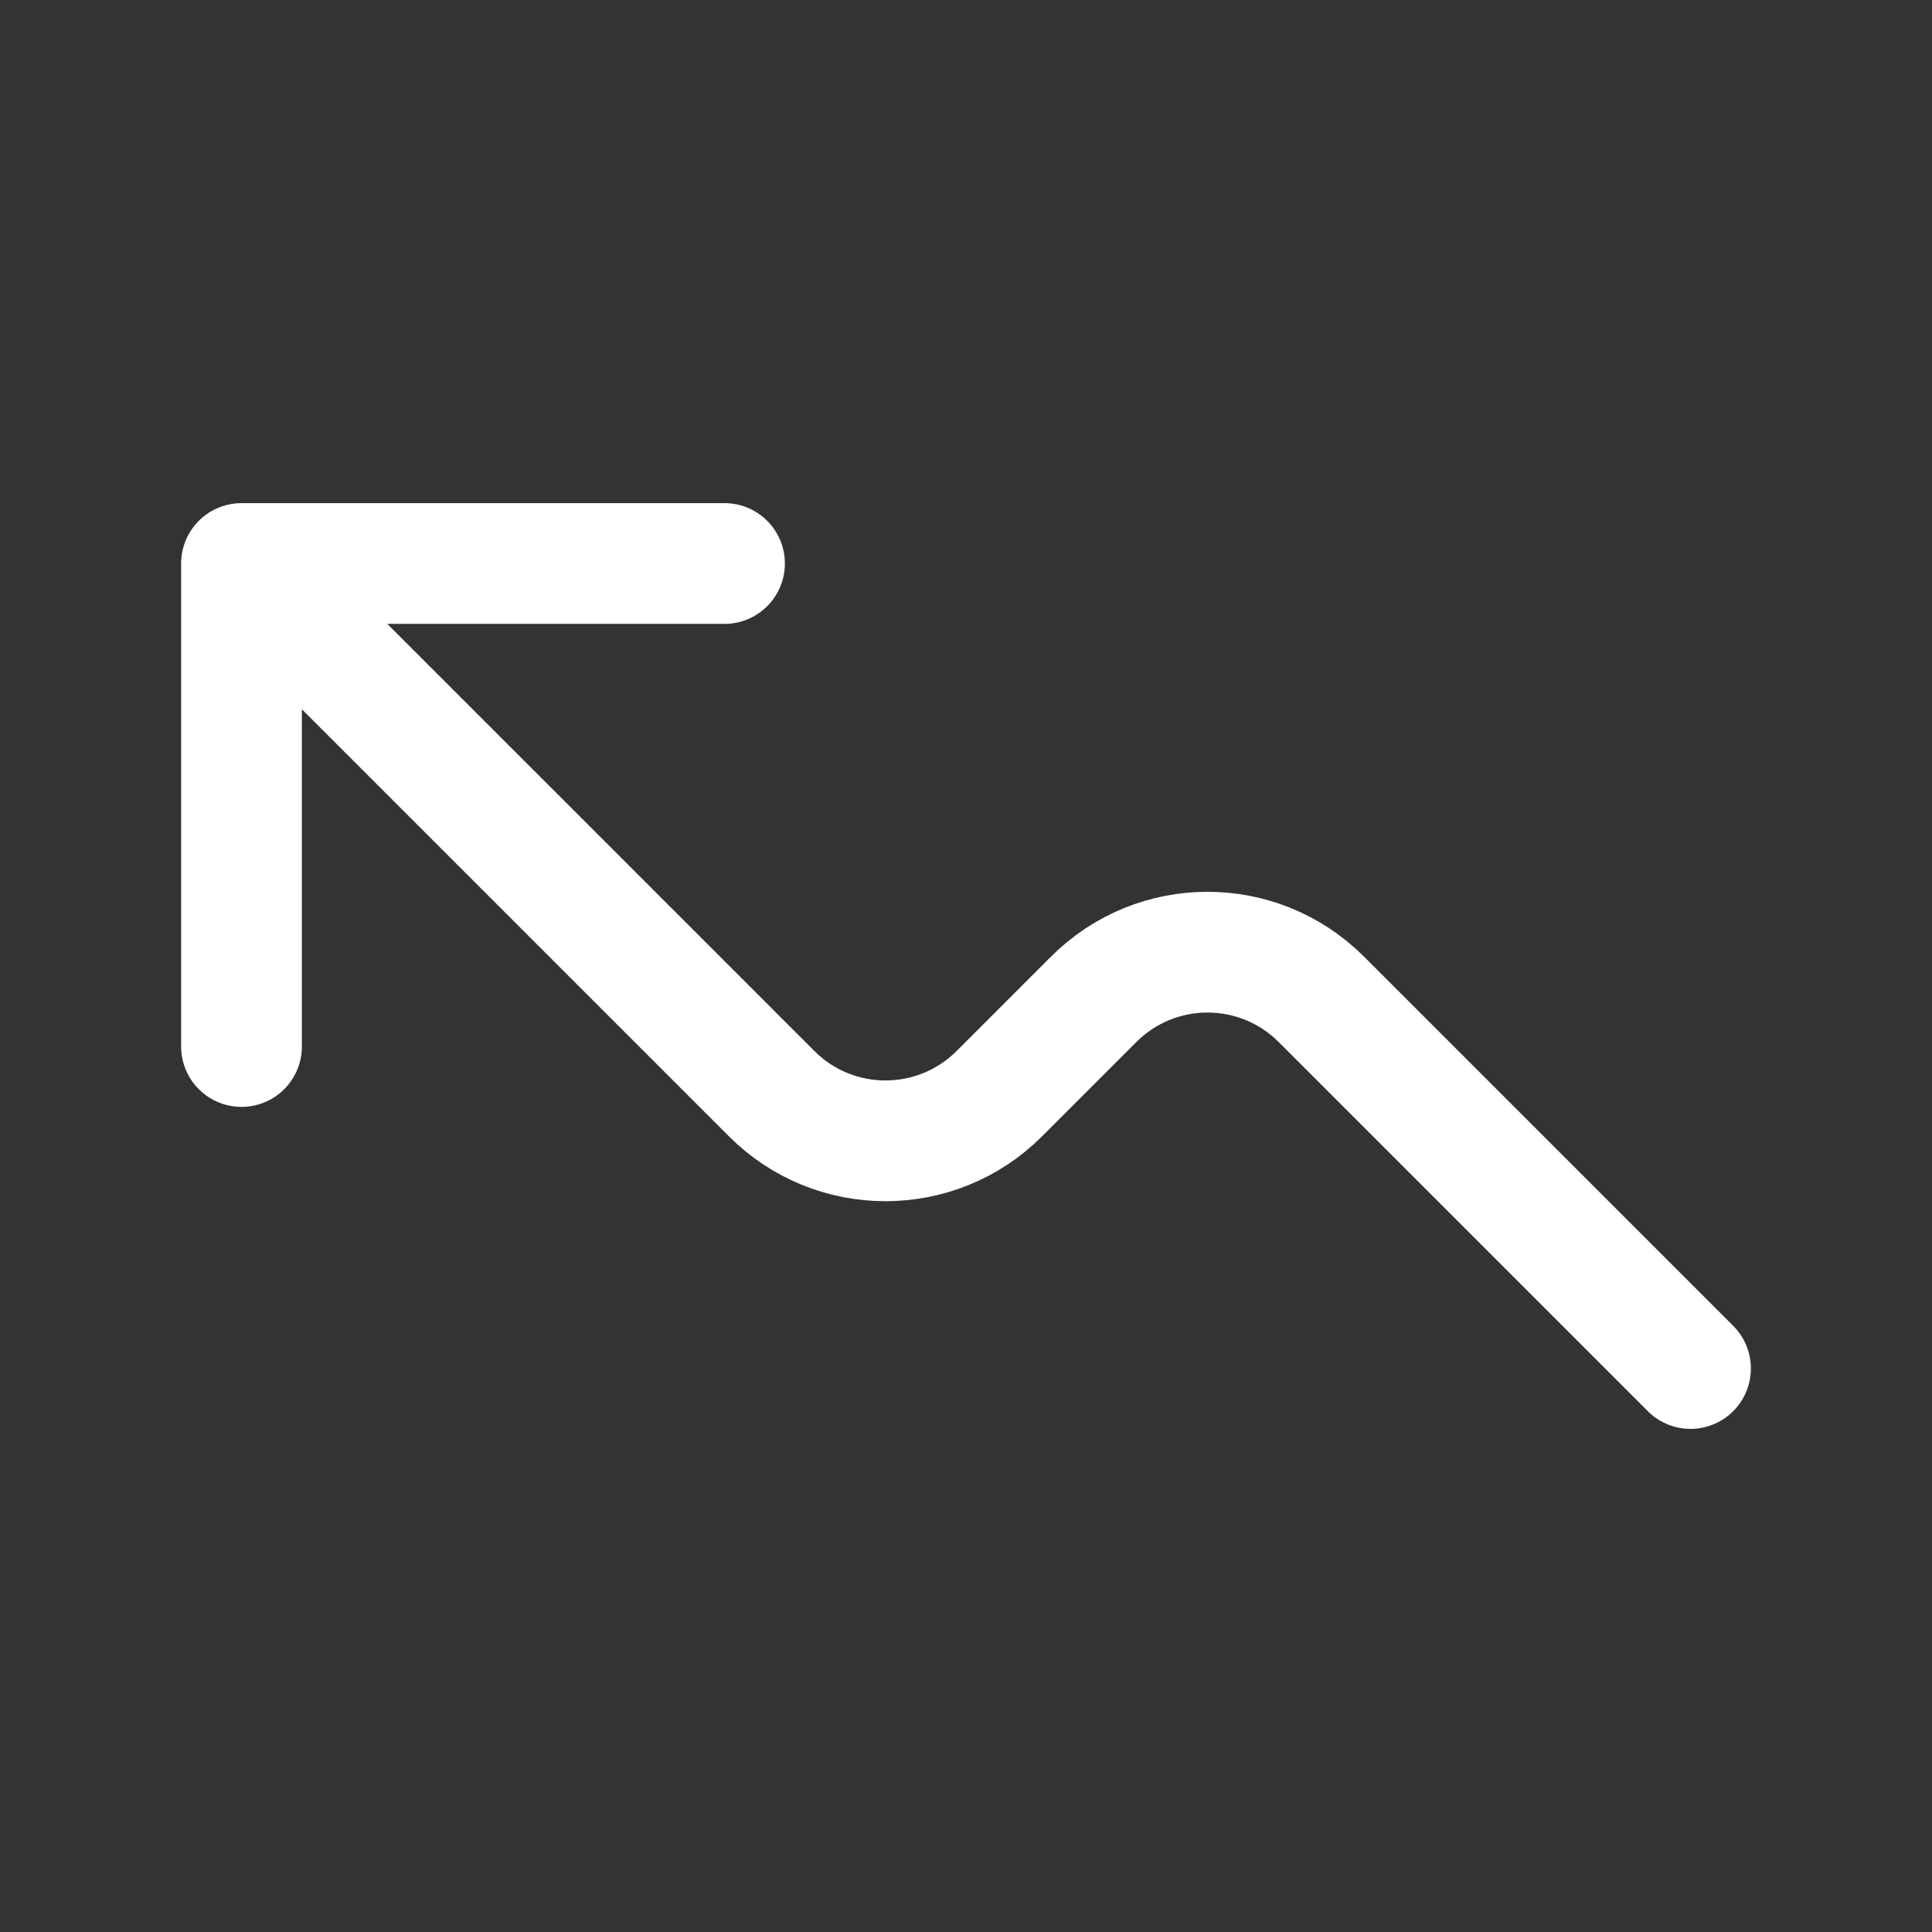 <svg width="24" height="24" viewBox="0 0 24 24" fill="none" xmlns="http://www.w3.org/2000/svg">
<rect x="0" y="0" width="24" height="24" fill="#333333" stroke="none"/>
<g id="curved / trending-up">
<path id="shape" d="M3 7L9.586 13.586C10.367 14.367 11.633 14.367 12.414 13.586L13.586 12.414C14.367 11.633 15.633 11.633 16.414 12.414L21 17M3 7H9M3 7V13" stroke="white" stroke-width="1.5" stroke-linecap="round" stroke-linejoin="round"/>
</g>
</svg>
